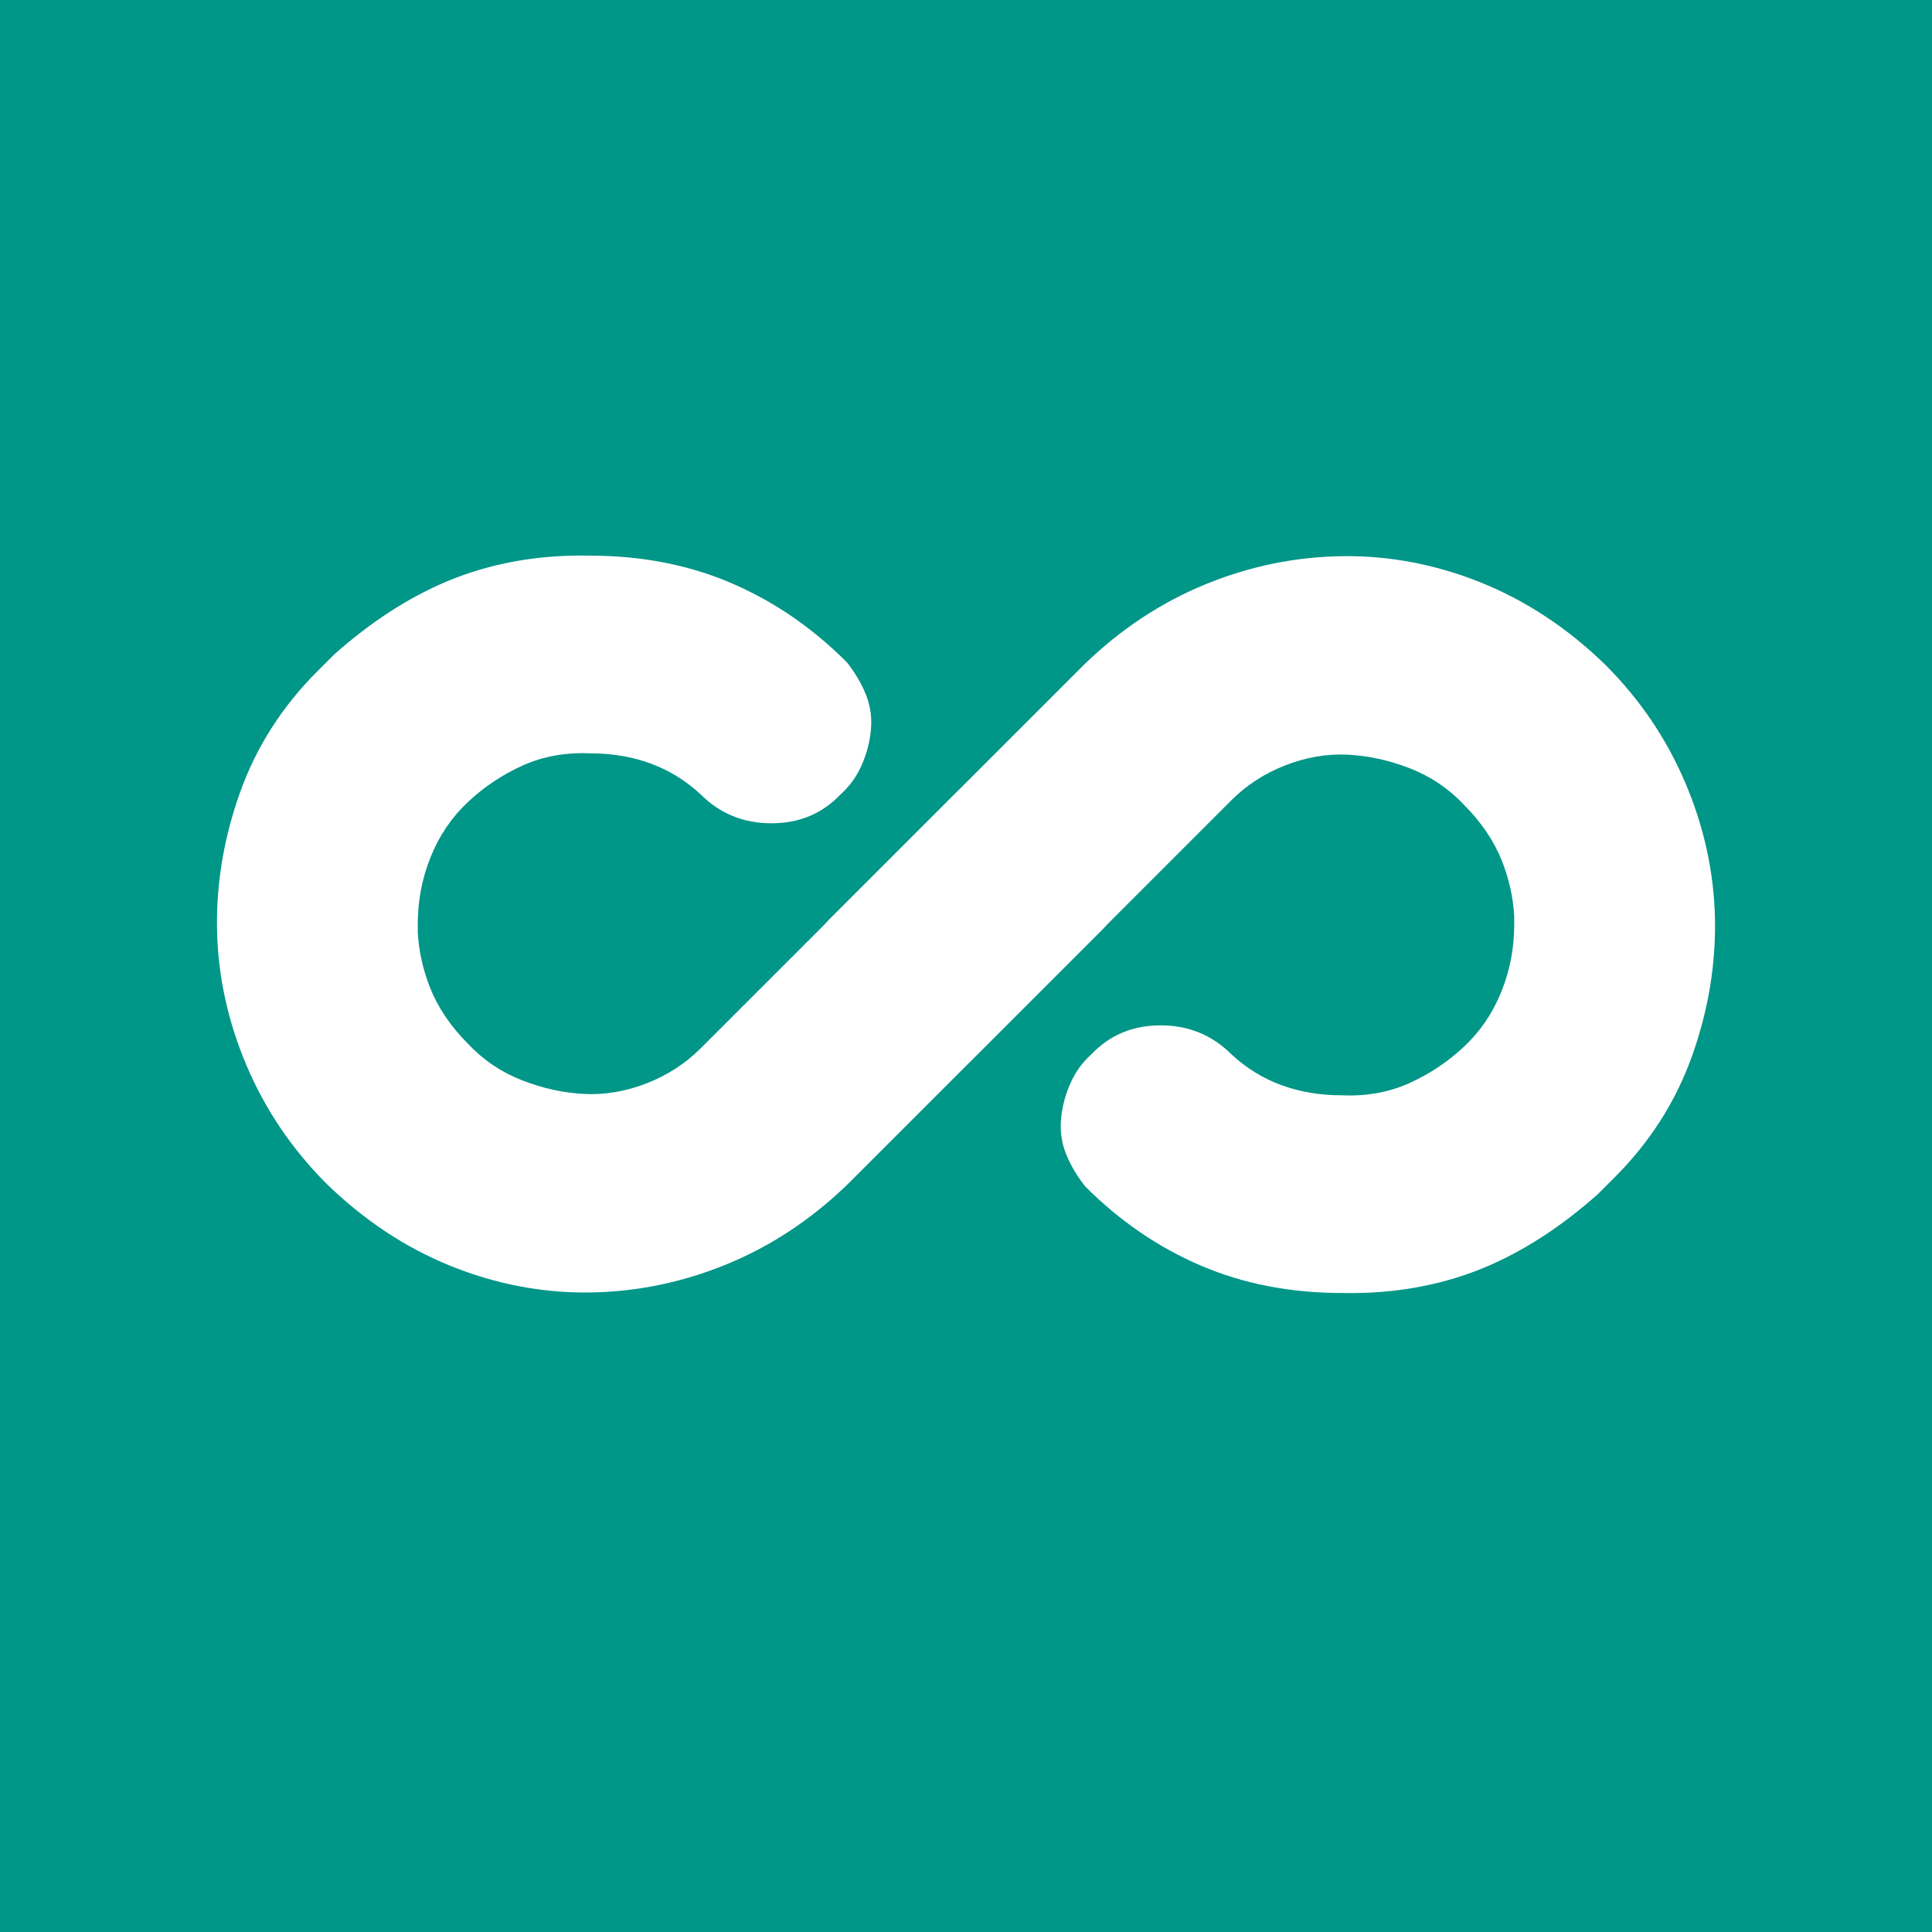 <?xml version="1.0" encoding="UTF-8"?>
<svg id="Layer_1" data-name="Layer 1" xmlns="http://www.w3.org/2000/svg" viewBox="0 0 512 512">
  <defs>
    <style>
      .cls-1 {
        fill: #009688;
      }

      .cls-1, .cls-2 {
        stroke-width: 0px;
      }

      .cls-2 {
        fill: #fff;
      }
    </style>
  </defs>
  <rect class="cls-1" x="-3.28" y="-2.6" width="518.55" height="517.19"/>
  <path class="cls-2" d="M425.46,176.2c9.13,9.14,16.18,19.55,21.16,31.24,4.97,11.69,7.59,23.65,7.86,35.87.26,12.23-1.75,24.38-6.05,36.48-4.3,12.09-11.15,22.84-20.55,32.24l-4.43,4.43c-9.67,8.6-19.62,15.05-29.82,19.35-11.56,4.84-24.18,7.12-37.89,6.85-13.7,0-26.2-2.42-37.48-7.25s-21.5-11.82-30.63-20.96c-2.15-2.68-3.83-5.5-5.04-8.46-1.21-2.95-1.68-6.05-1.41-9.27.26-3.22,1.07-6.38,2.42-9.47,1.34-3.09,3.22-5.71,5.64-7.86,4.84-5.1,10.95-7.66,18.34-7.66s13.63,2.56,18.74,7.66c7.79,7.25,17.6,10.88,29.42,10.88,6.45.27,12.36-.81,17.73-3.22,5.37-2.42,10.21-5.64,14.51-9.67,4.29-4.03,7.59-8.87,9.87-14.51,2.28-5.64,3.43-11.55,3.43-17.73v-2.42c-.27-4.84-1.35-9.67-3.22-14.51-2.15-5.37-5.51-10.34-10.08-14.91-4.03-4.29-8.8-7.52-14.31-9.67-5.51-2.15-11.02-3.36-16.52-3.63-5.51-.26-11.02.67-16.52,2.82-5.51,2.15-10.28,5.24-14.31,9.27l-67.31,67.31c-4.84,4.84-11.02,7.25-18.54,7.25s-13.7-2.55-18.54-7.66c-5.11-4.84-7.86-10.88-8.26-18.14-.4-7.25,1.95-13.3,7.05-18.14l66.5-66.5c9.67-9.4,20.42-16.52,32.24-21.36,11.82-4.84,23.98-7.32,36.47-7.46,12.49-.13,24.72,2.22,36.68,7.05,11.95,4.84,22.9,12.09,32.85,21.76Z"/>
  <path class="cls-2" d="M86.54,313.71c-9.13-9.14-16.18-19.55-21.16-31.24-4.97-11.69-7.59-23.65-7.86-35.87-.26-12.23,1.75-24.38,6.05-36.48,4.3-12.09,11.15-22.84,20.55-32.24l4.43-4.43c9.67-8.6,19.62-15.05,29.82-19.35,11.56-4.84,24.18-7.12,37.89-6.85,13.7,0,26.2,2.42,37.48,7.25s21.5,11.82,30.63,20.96c2.15,2.68,3.83,5.5,5.04,8.46,1.21,2.95,1.68,6.05,1.41,9.27-.26,3.22-1.07,6.38-2.42,9.47-1.34,3.09-3.22,5.71-5.64,7.86-4.84,5.1-10.95,7.66-18.34,7.66s-13.63-2.56-18.74-7.66c-7.79-7.25-17.6-10.88-29.42-10.88-6.45-.27-12.36.81-17.73,3.22-5.37,2.42-10.21,5.64-14.51,9.67-4.29,4.03-7.59,8.87-9.87,14.51-2.28,5.64-3.43,11.55-3.43,17.73v2.42c.27,4.84,1.35,9.67,3.22,14.51,2.15,5.37,5.51,10.34,10.08,14.91,4.03,4.29,8.8,7.52,14.31,9.67,5.51,2.15,11.02,3.36,16.52,3.63,5.51.26,11.02-.67,16.52-2.82,5.51-2.15,10.28-5.24,14.31-9.27l67.31-67.31c4.84-4.84,11.02-7.25,18.54-7.25s13.7,2.55,18.54,7.66c5.11,4.84,7.86,10.88,8.26,18.14.4,7.25-1.95,13.3-7.05,18.14l-66.5,66.5c-9.67,9.4-20.42,16.52-32.24,21.36-11.82,4.84-23.98,7.32-36.47,7.46-12.49.13-24.72-2.22-36.68-7.05-11.95-4.84-22.9-12.09-32.85-21.76Z"/>
</svg>